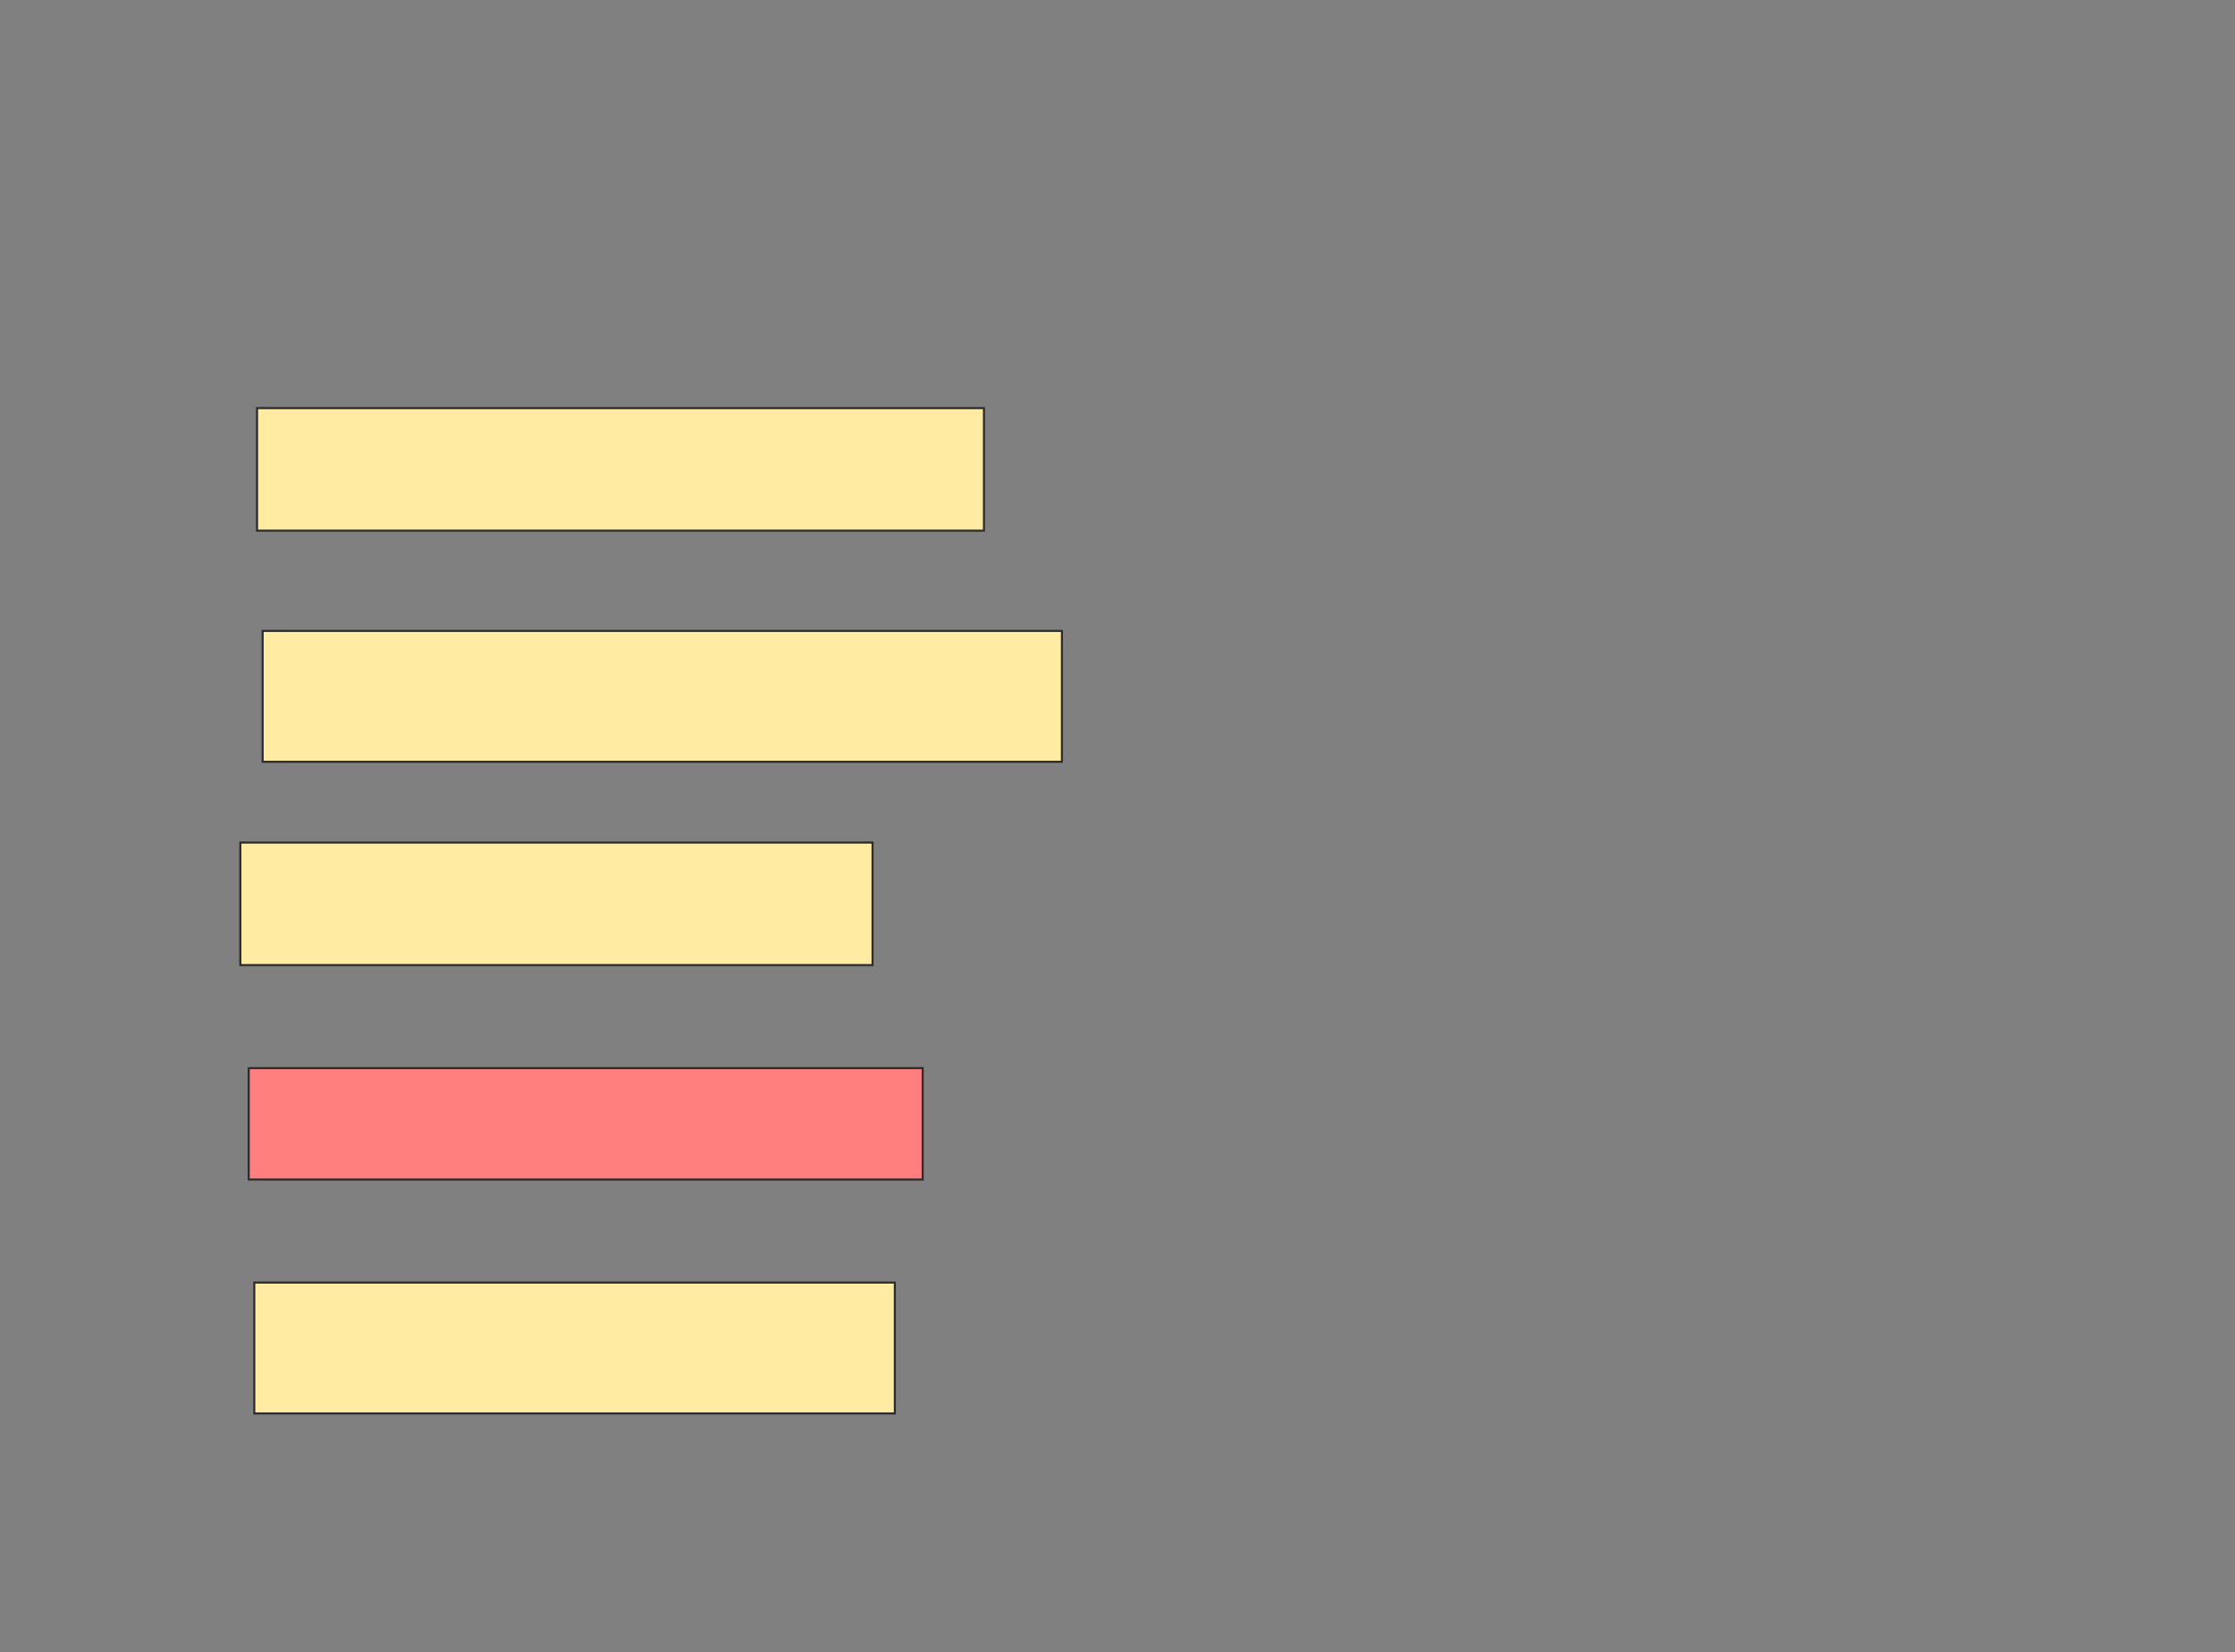 <svg xmlns="http://www.w3.org/2000/svg" width="1070" height="791">
 <rect width="100%" height="100%" fill="#808080" stroke="none"/>
 <!-- Created with Image Occlusion Enhanced -->
 <g>
  <title>Labels</title>
 </g>
 <g>
  <title>Masks</title>
  <rect id="44a3861306694d7a8ab5dde48bd059e8-ao-1" height="58.667" width="348" y="195.4" x="123.067" stroke="#2D2D2D" fill="#FFEBA2"/>
  <rect id="44a3861306694d7a8ab5dde48bd059e8-ao-2" height="62.667" width="382.667" y="302.067" x="125.733" stroke="#2D2D2D" fill="#FFEBA2"/>
  <rect id="44a3861306694d7a8ab5dde48bd059e8-ao-3" height="58.667" width="302.667" y="403.4" x="115.067" stroke="#2D2D2D" fill="#FFEBA2"/>
  <rect id="44a3861306694d7a8ab5dde48bd059e8-ao-4" height="53.333" width="322.667" y="511.4" x="119.067" stroke="#2D2D2D" fill="#FF7E7E" class="qshape"/>
  <rect id="44a3861306694d7a8ab5dde48bd059e8-ao-5" height="62.667" width="306.667" y="614.067" x="121.733" stroke="#2D2D2D" fill="#FFEBA2"/>
 </g>
</svg>